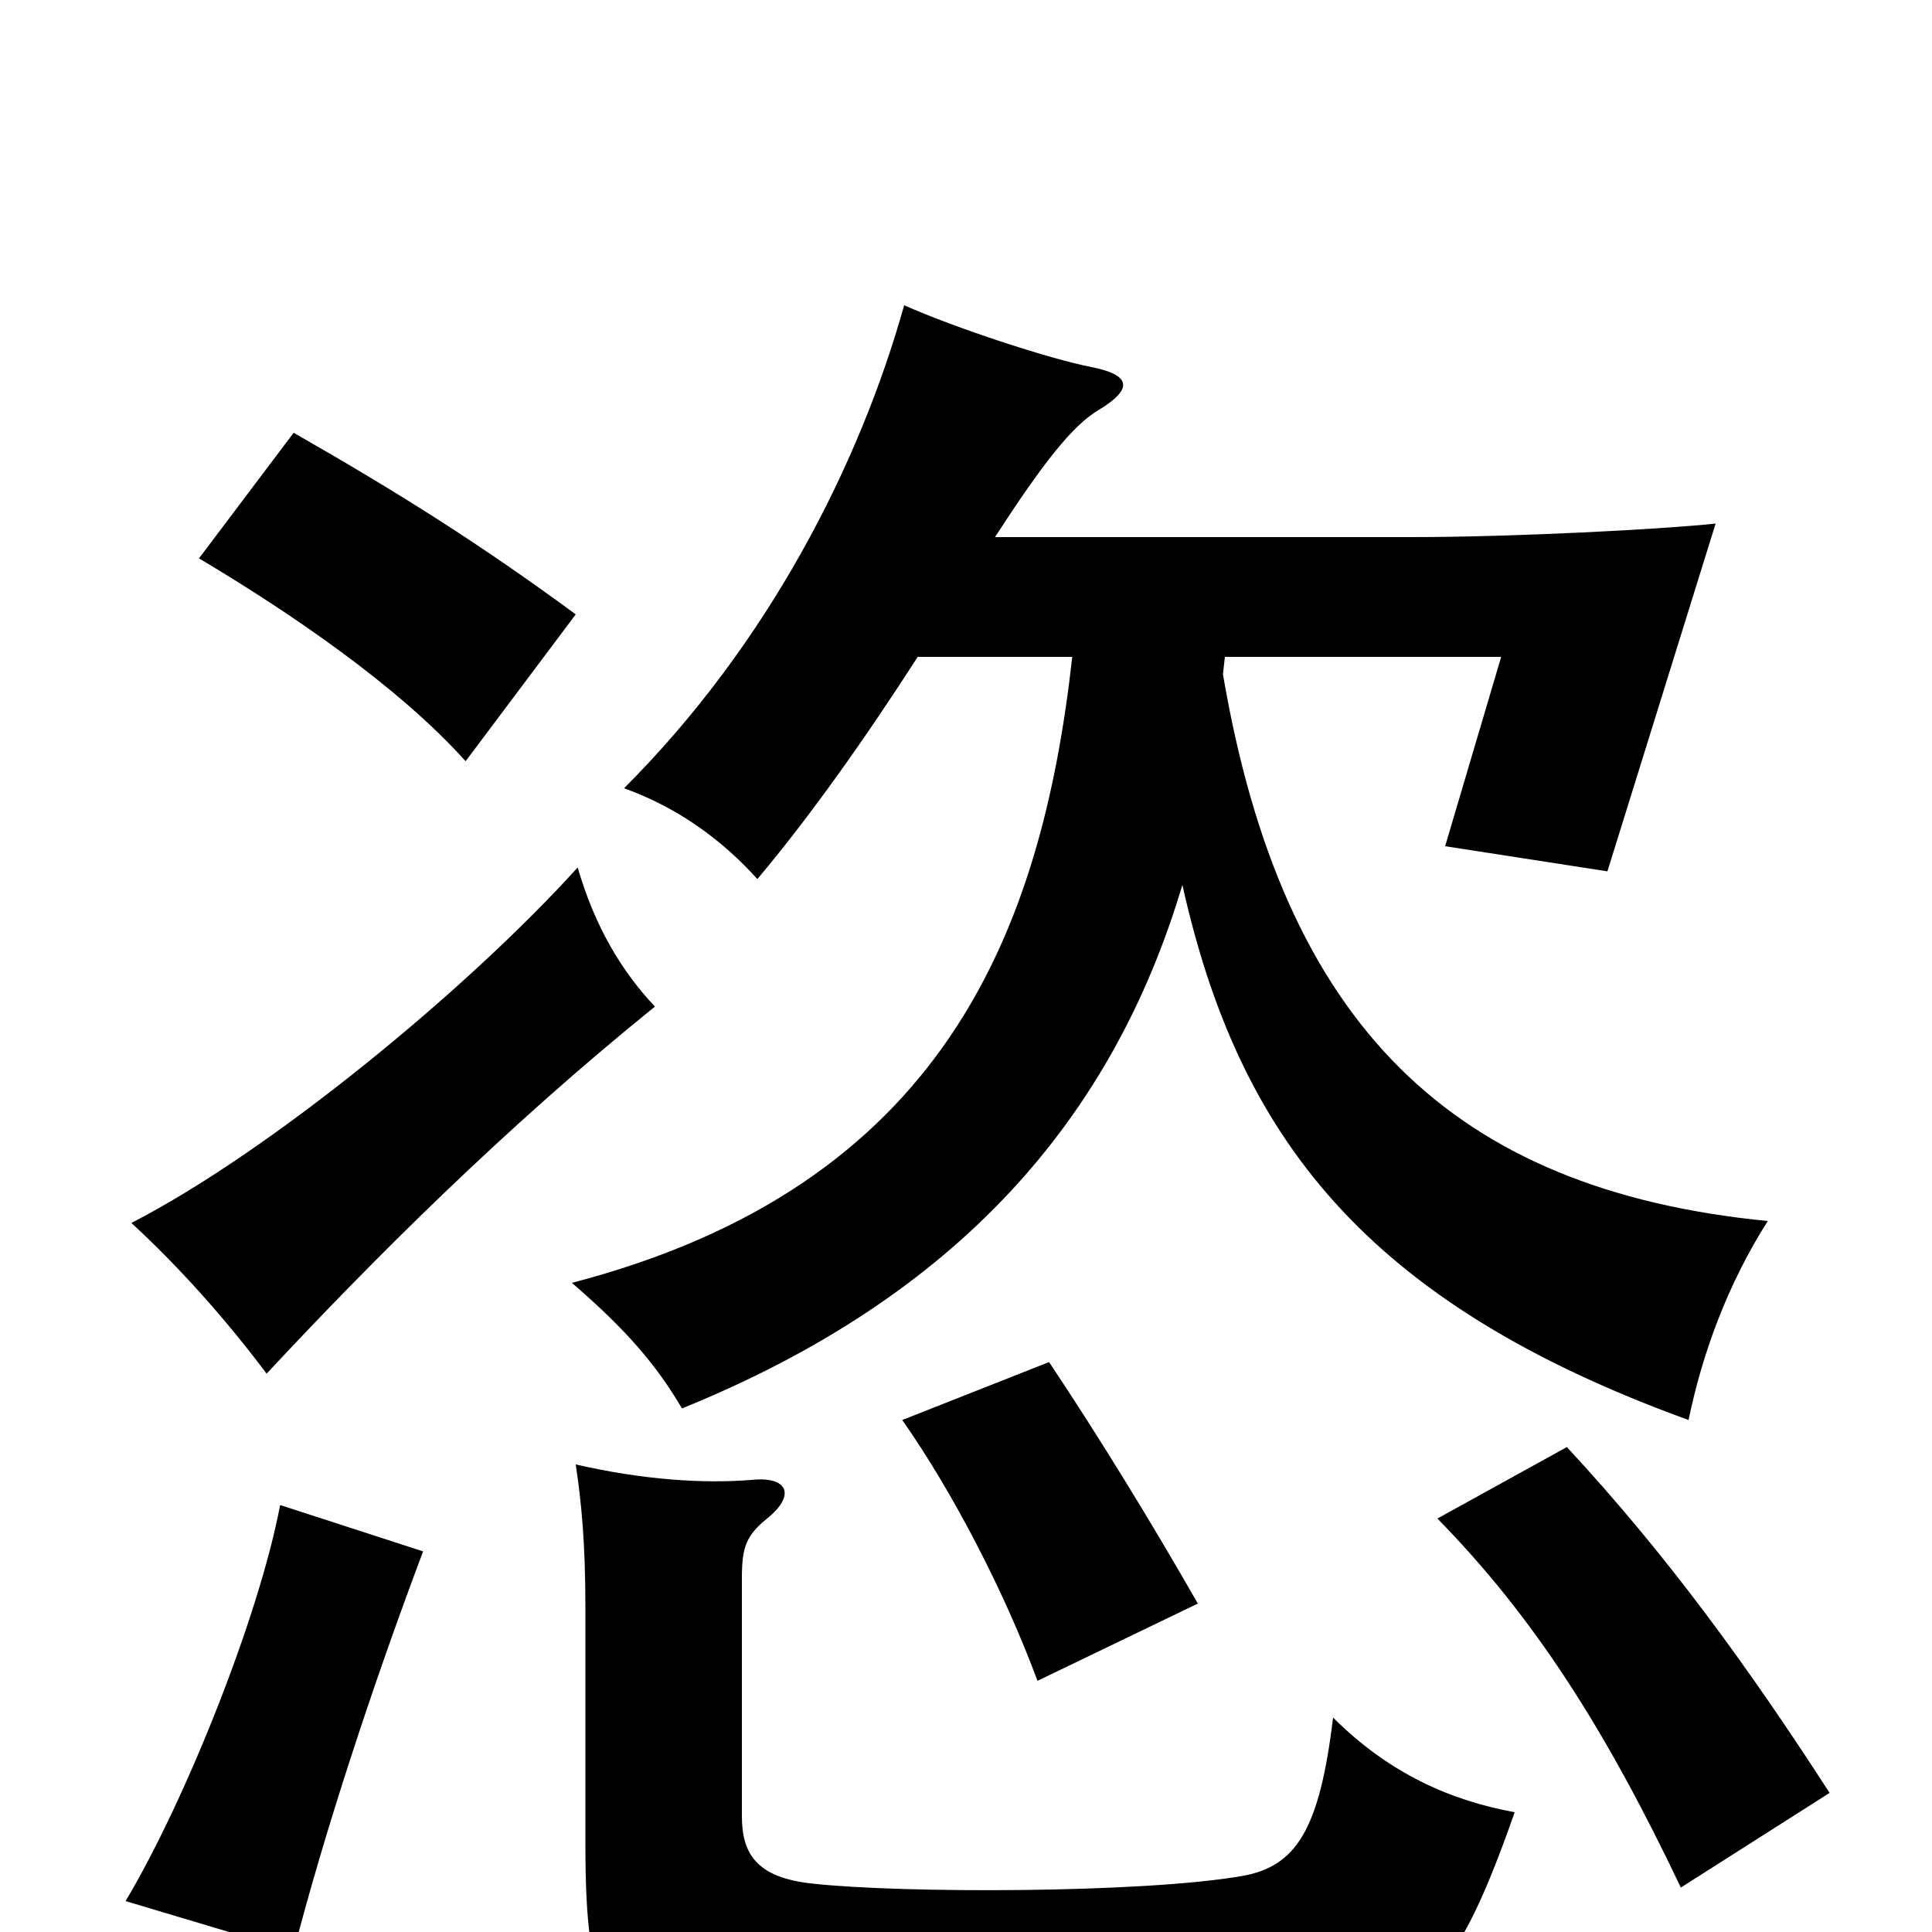 <svg xmlns="http://www.w3.org/2000/svg" viewBox="0 -1000 1000 1000">
	<path fill="#000000" d="M784 -62C751 -68 719 -82 690 -111C683 -53 671 -34 643 -29C591 -20 467 -20 421 -25C392 -28 384 -40 384 -60V-183C384 -199 386 -205 397 -214C412 -226 408 -236 389 -234C364 -232 333 -234 298 -242C301 -222 303 -201 303 -168V-46C303 37 314 43 358 49C397 55 599 56 659 50C733 42 750 35 784 -62ZM219 -197L145 -221C134 -163 96 -68 65 -16L152 10C168 -52 193 -128 219 -197ZM947 -72C905 -137 863 -195 811 -251L744 -214C794 -163 831 -105 870 -23ZM620 -170C596 -212 569 -256 543 -295L467 -265C493 -228 520 -176 537 -130ZM339 -479C322 -497 308 -520 299 -551C242 -488 140 -404 68 -367C93 -344 117 -317 138 -289C193 -348 261 -416 339 -479ZM298 -682C249 -718 208 -744 152 -776L103 -711C150 -683 206 -645 241 -606ZM475 -660H555C539 -517 488 -386 296 -336C325 -311 340 -293 353 -271C496 -329 576 -421 612 -542C641 -412 706 -326 874 -265C881 -299 894 -335 915 -368C752 -384 664 -469 633 -651L634 -660H777L748 -562L832 -549L888 -729C860 -726 783 -722 731 -722H515C539 -759 555 -780 569 -788C587 -799 585 -806 565 -810C544 -814 495 -830 468 -842C445 -760 398 -667 323 -592C351 -582 374 -565 392 -545C419 -577 448 -618 475 -660Z"/>
</svg>